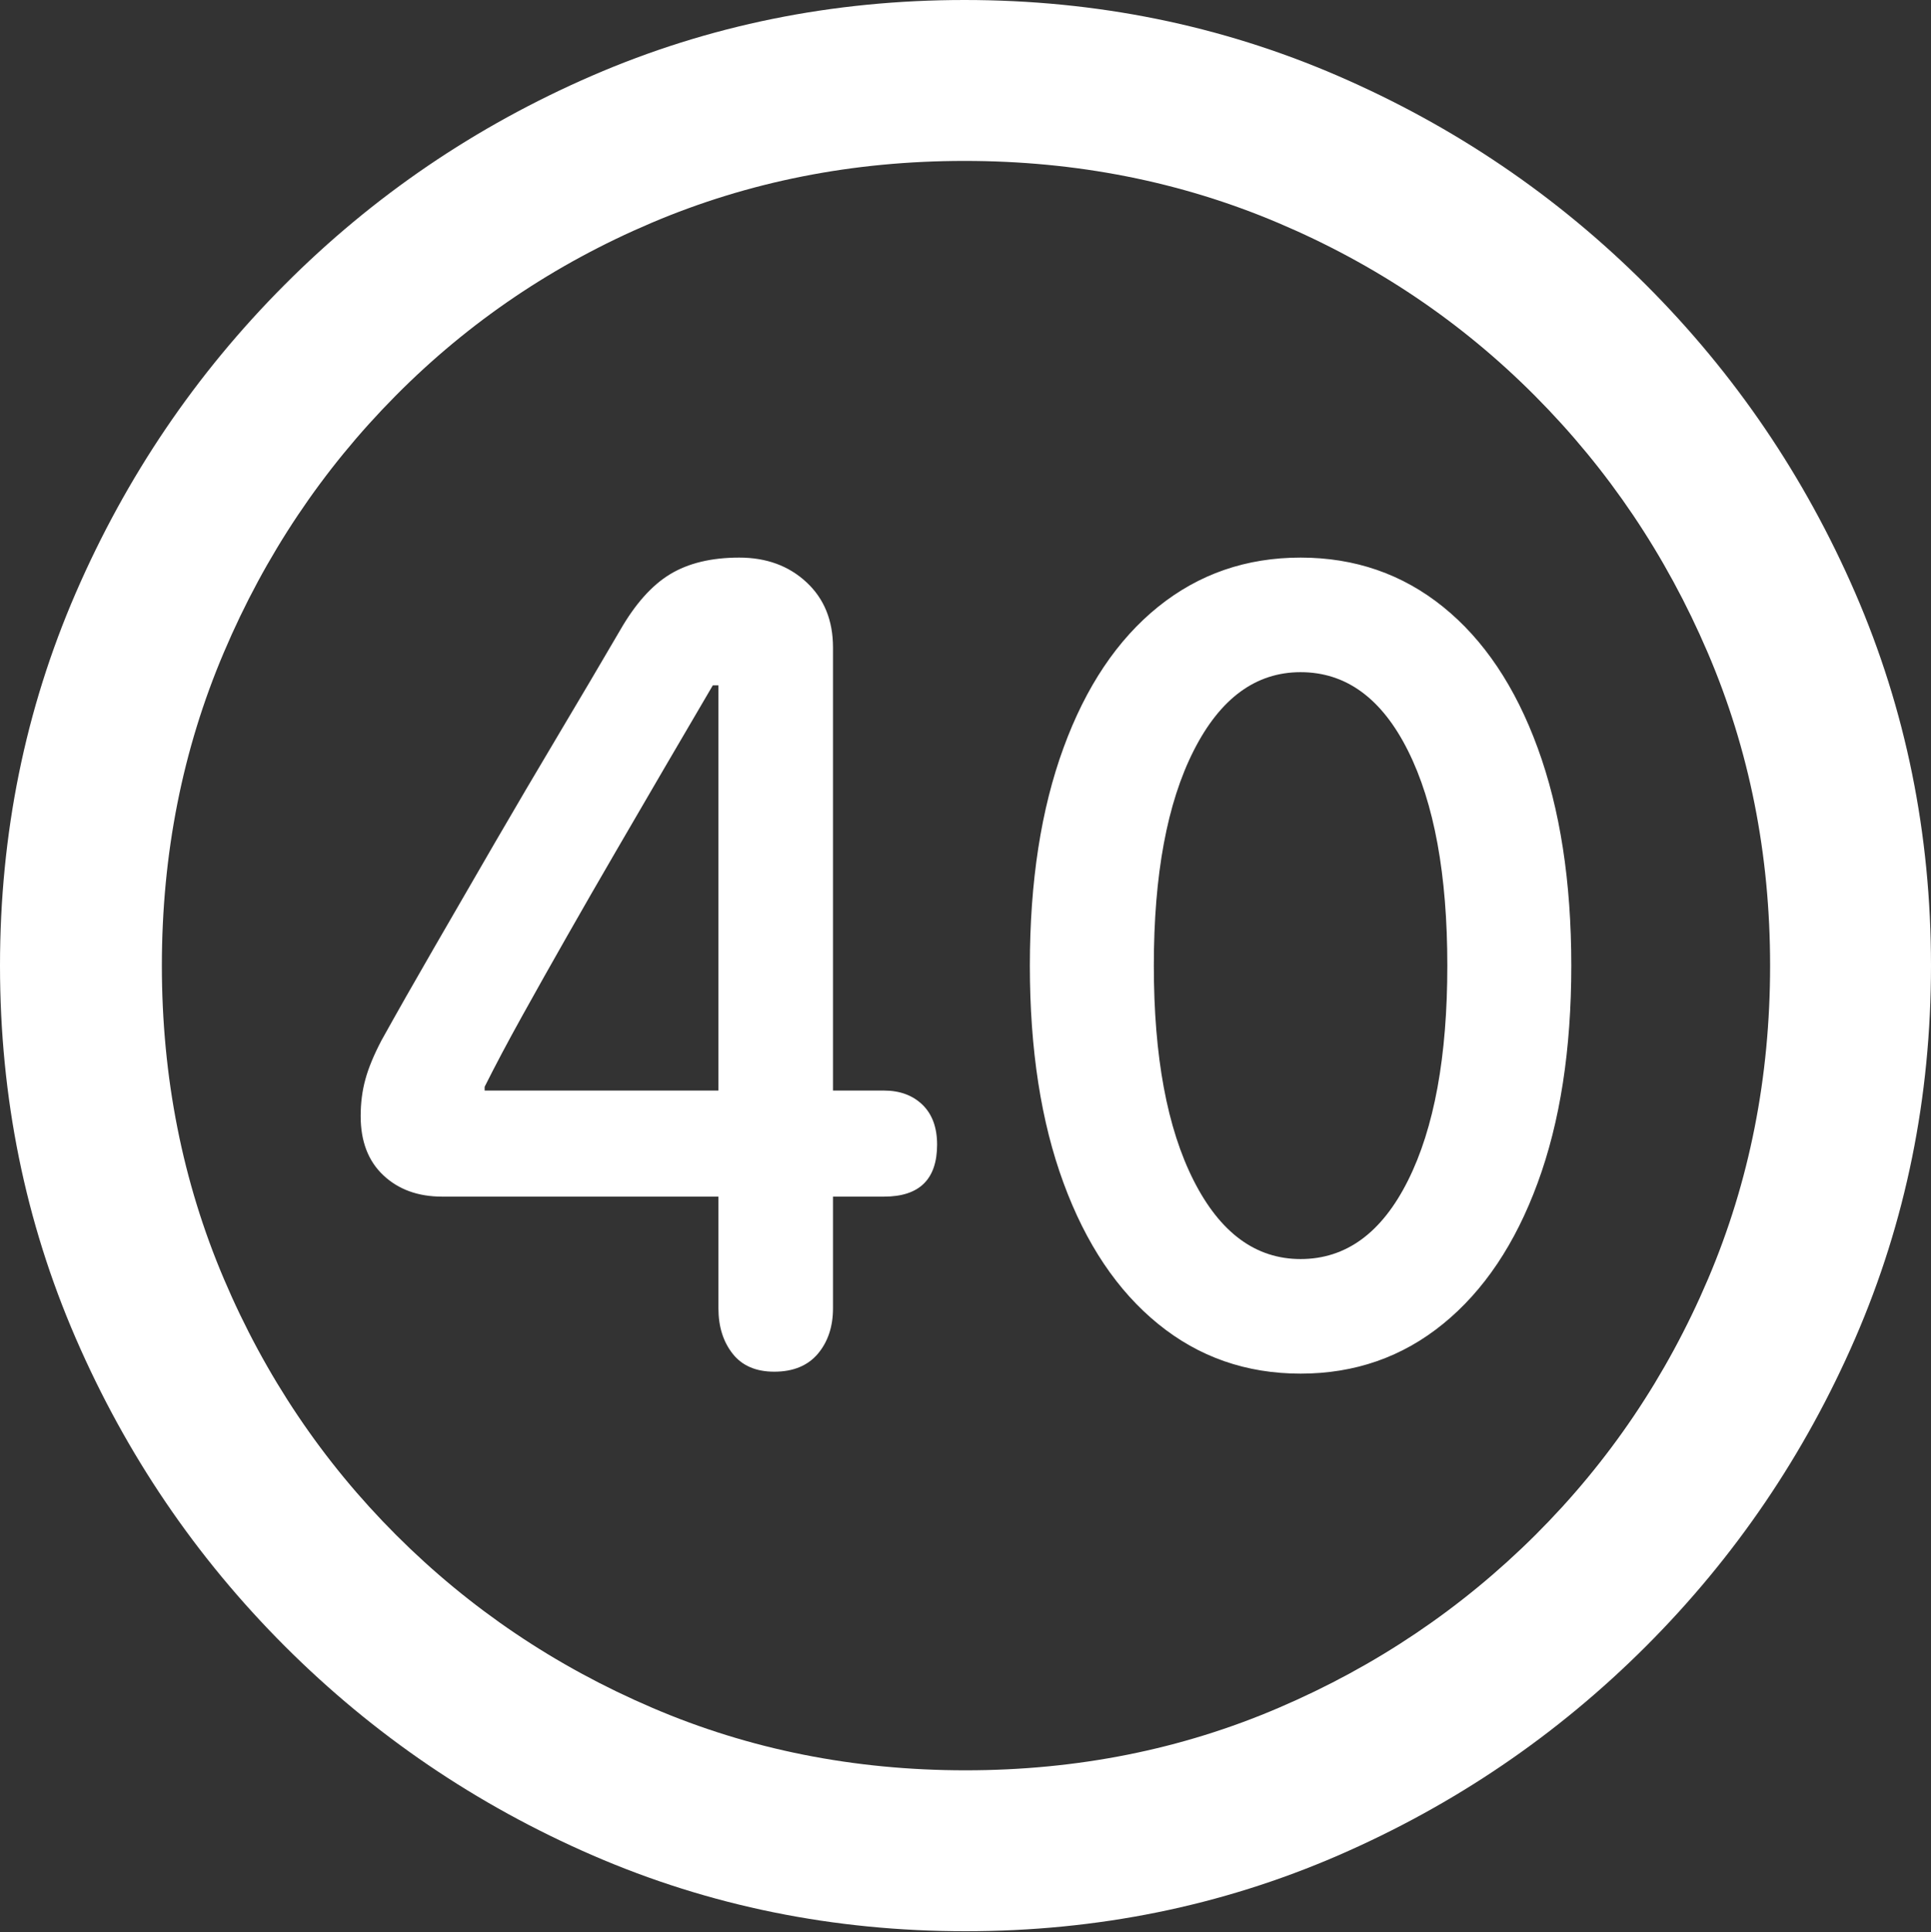 <?xml version="1.0" encoding="UTF-8"?>
<!--Generator: Apple Native CoreSVG 175.5-->
<!DOCTYPE svg
PUBLIC "-//W3C//DTD SVG 1.1//EN"
       "http://www.w3.org/Graphics/SVG/1.1/DTD/svg11.dtd">
<svg version="1.1" xmlns="http://www.w3.org/2000/svg" xmlns:xlink="http://www.w3.org/1999/xlink" width="19.922" height="19.932">
 <rect width="100%" height="100%" fill="#333333" stroke="none"/>
 <g>
  <rect height="19.932" opacity="0" width="19.922" x="0" y="0"/>
  <path d="M9.961 19.922Q12.002 19.922 13.804 19.141Q15.605 18.359 16.982 16.982Q18.359 15.605 19.141 13.804Q19.922 12.002 19.922 9.961Q19.922 7.92 19.141 6.118Q18.359 4.316 16.982 2.939Q15.605 1.562 13.799 0.781Q11.992 0 9.951 0Q7.91 0 6.108 0.781Q4.307 1.562 2.935 2.939Q1.562 4.316 0.781 6.118Q0 7.92 0 9.961Q0 12.002 0.781 13.804Q1.562 15.605 2.939 16.982Q4.316 18.359 6.118 19.141Q7.92 19.922 9.961 19.922ZM9.961 18.262Q8.232 18.262 6.729 17.617Q5.225 16.973 4.087 15.835Q2.949 14.697 2.31 13.193Q1.67 11.69 1.67 9.961Q1.67 8.232 2.31 6.729Q2.949 5.225 4.082 4.082Q5.215 2.939 6.719 2.3Q8.223 1.66 9.951 1.66Q11.68 1.66 13.188 2.3Q14.697 2.939 15.835 4.082Q16.973 5.225 17.617 6.729Q18.262 8.232 18.262 9.961Q18.262 11.69 17.622 13.193Q16.982 14.697 15.84 15.835Q14.697 16.973 13.193 17.617Q11.69 18.262 9.961 18.262Z" fill="#ffffff"/>
  <path d="M7.988 14.15Q8.281 14.15 8.438 13.965Q8.594 13.779 8.594 13.496L8.594 12.344L9.121 12.344Q9.668 12.344 9.668 11.807Q9.668 11.543 9.517 11.396Q9.365 11.25 9.121 11.25L8.594 11.25L8.594 6.68Q8.594 6.26 8.32 6.006Q8.047 5.752 7.627 5.752Q7.197 5.752 6.914 5.923Q6.631 6.094 6.396 6.504Q6.094 7.021 5.762 7.578Q5.43 8.135 5.107 8.691Q4.785 9.248 4.482 9.771Q4.18 10.293 3.936 10.732Q3.818 10.957 3.77 11.133Q3.721 11.309 3.721 11.514Q3.721 11.904 3.955 12.124Q4.189 12.344 4.561 12.344L7.412 12.344L7.412 13.496Q7.412 13.779 7.559 13.965Q7.705 14.15 7.988 14.15ZM7.412 11.25L5 11.25L5 11.211Q5.166 10.879 5.386 10.483Q5.605 10.088 5.85 9.658Q6.094 9.229 6.353 8.784Q6.611 8.34 6.865 7.905Q7.119 7.471 7.354 7.07L7.412 7.07ZM13.418 14.17Q14.258 14.17 14.888 13.657Q15.518 13.145 15.864 12.202Q16.211 11.26 16.211 9.961Q16.211 8.662 15.864 7.715Q15.518 6.768 14.888 6.26Q14.258 5.752 13.418 5.752Q12.578 5.752 11.948 6.26Q11.318 6.768 10.972 7.715Q10.625 8.662 10.625 9.961Q10.625 11.26 10.972 12.202Q11.318 13.145 11.948 13.657Q12.578 14.17 13.418 14.17ZM13.418 12.988Q12.725 12.988 12.315 12.178Q11.904 11.367 11.904 9.961Q11.904 8.555 12.315 7.744Q12.725 6.934 13.418 6.934Q14.121 6.934 14.526 7.744Q14.932 8.555 14.932 9.961Q14.932 11.367 14.526 12.178Q14.121 12.988 13.418 12.988Z" fill="#ffffff"/>
 </g>
</svg>
